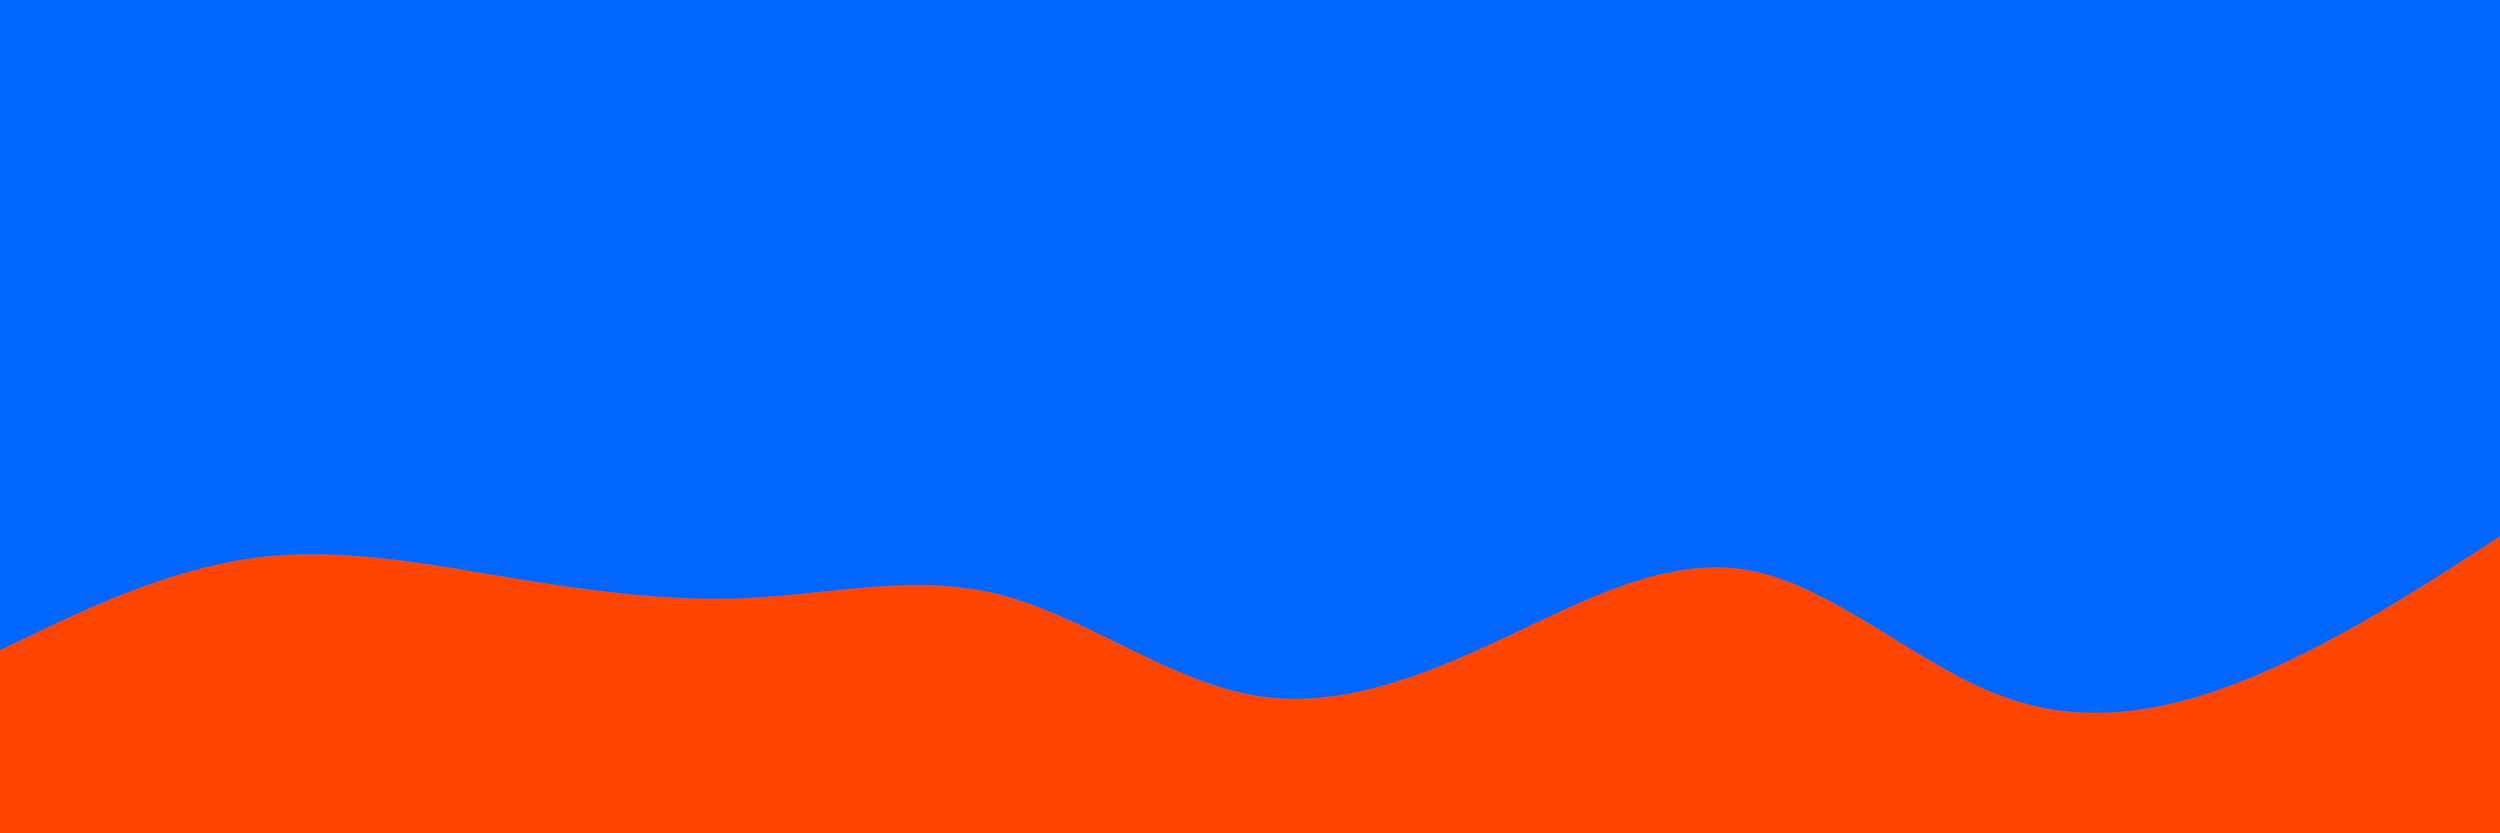 <svg id="visual" viewBox="0 0 900 300" width="900" height="300" xmlns="http://www.w3.org/2000/svg" xmlns:xlink="http://www.w3.org/1999/xlink" version="1.1"><rect x="0" y="0" width="900" height="300" fill="#0066FF"></rect><path d="M0 234L15 226.8C30 219.7 60 205.3 90 201C120 196.7 150 202.3 180 207.3C210 212.3 240 216.7 270 215.2C300 213.7 330 206.3 360 214C390 221.7 420 244.3 450 250C480 255.7 510 244.3 540 230.3C570 216.3 600 199.7 630 205.3C660 211 690 239 720 250.3C750 261.7 780 256.3 810 244C840 231.7 870 212.3 885 202.7L900 193L900 301L885 301C870 301 840 301 810 301C780 301 750 301 720 301C690 301 660 301 630 301C600 301 570 301 540 301C510 301 480 301 450 301C420 301 390 301 360 301C330 301 300 301 270 301C240 301 210 301 180 301C150 301 120 301 90 301C60 301 30 301 15 301L0 301Z" fill="#ff4500" stroke-linecap="round" stroke-linejoin="miter"></path></svg>